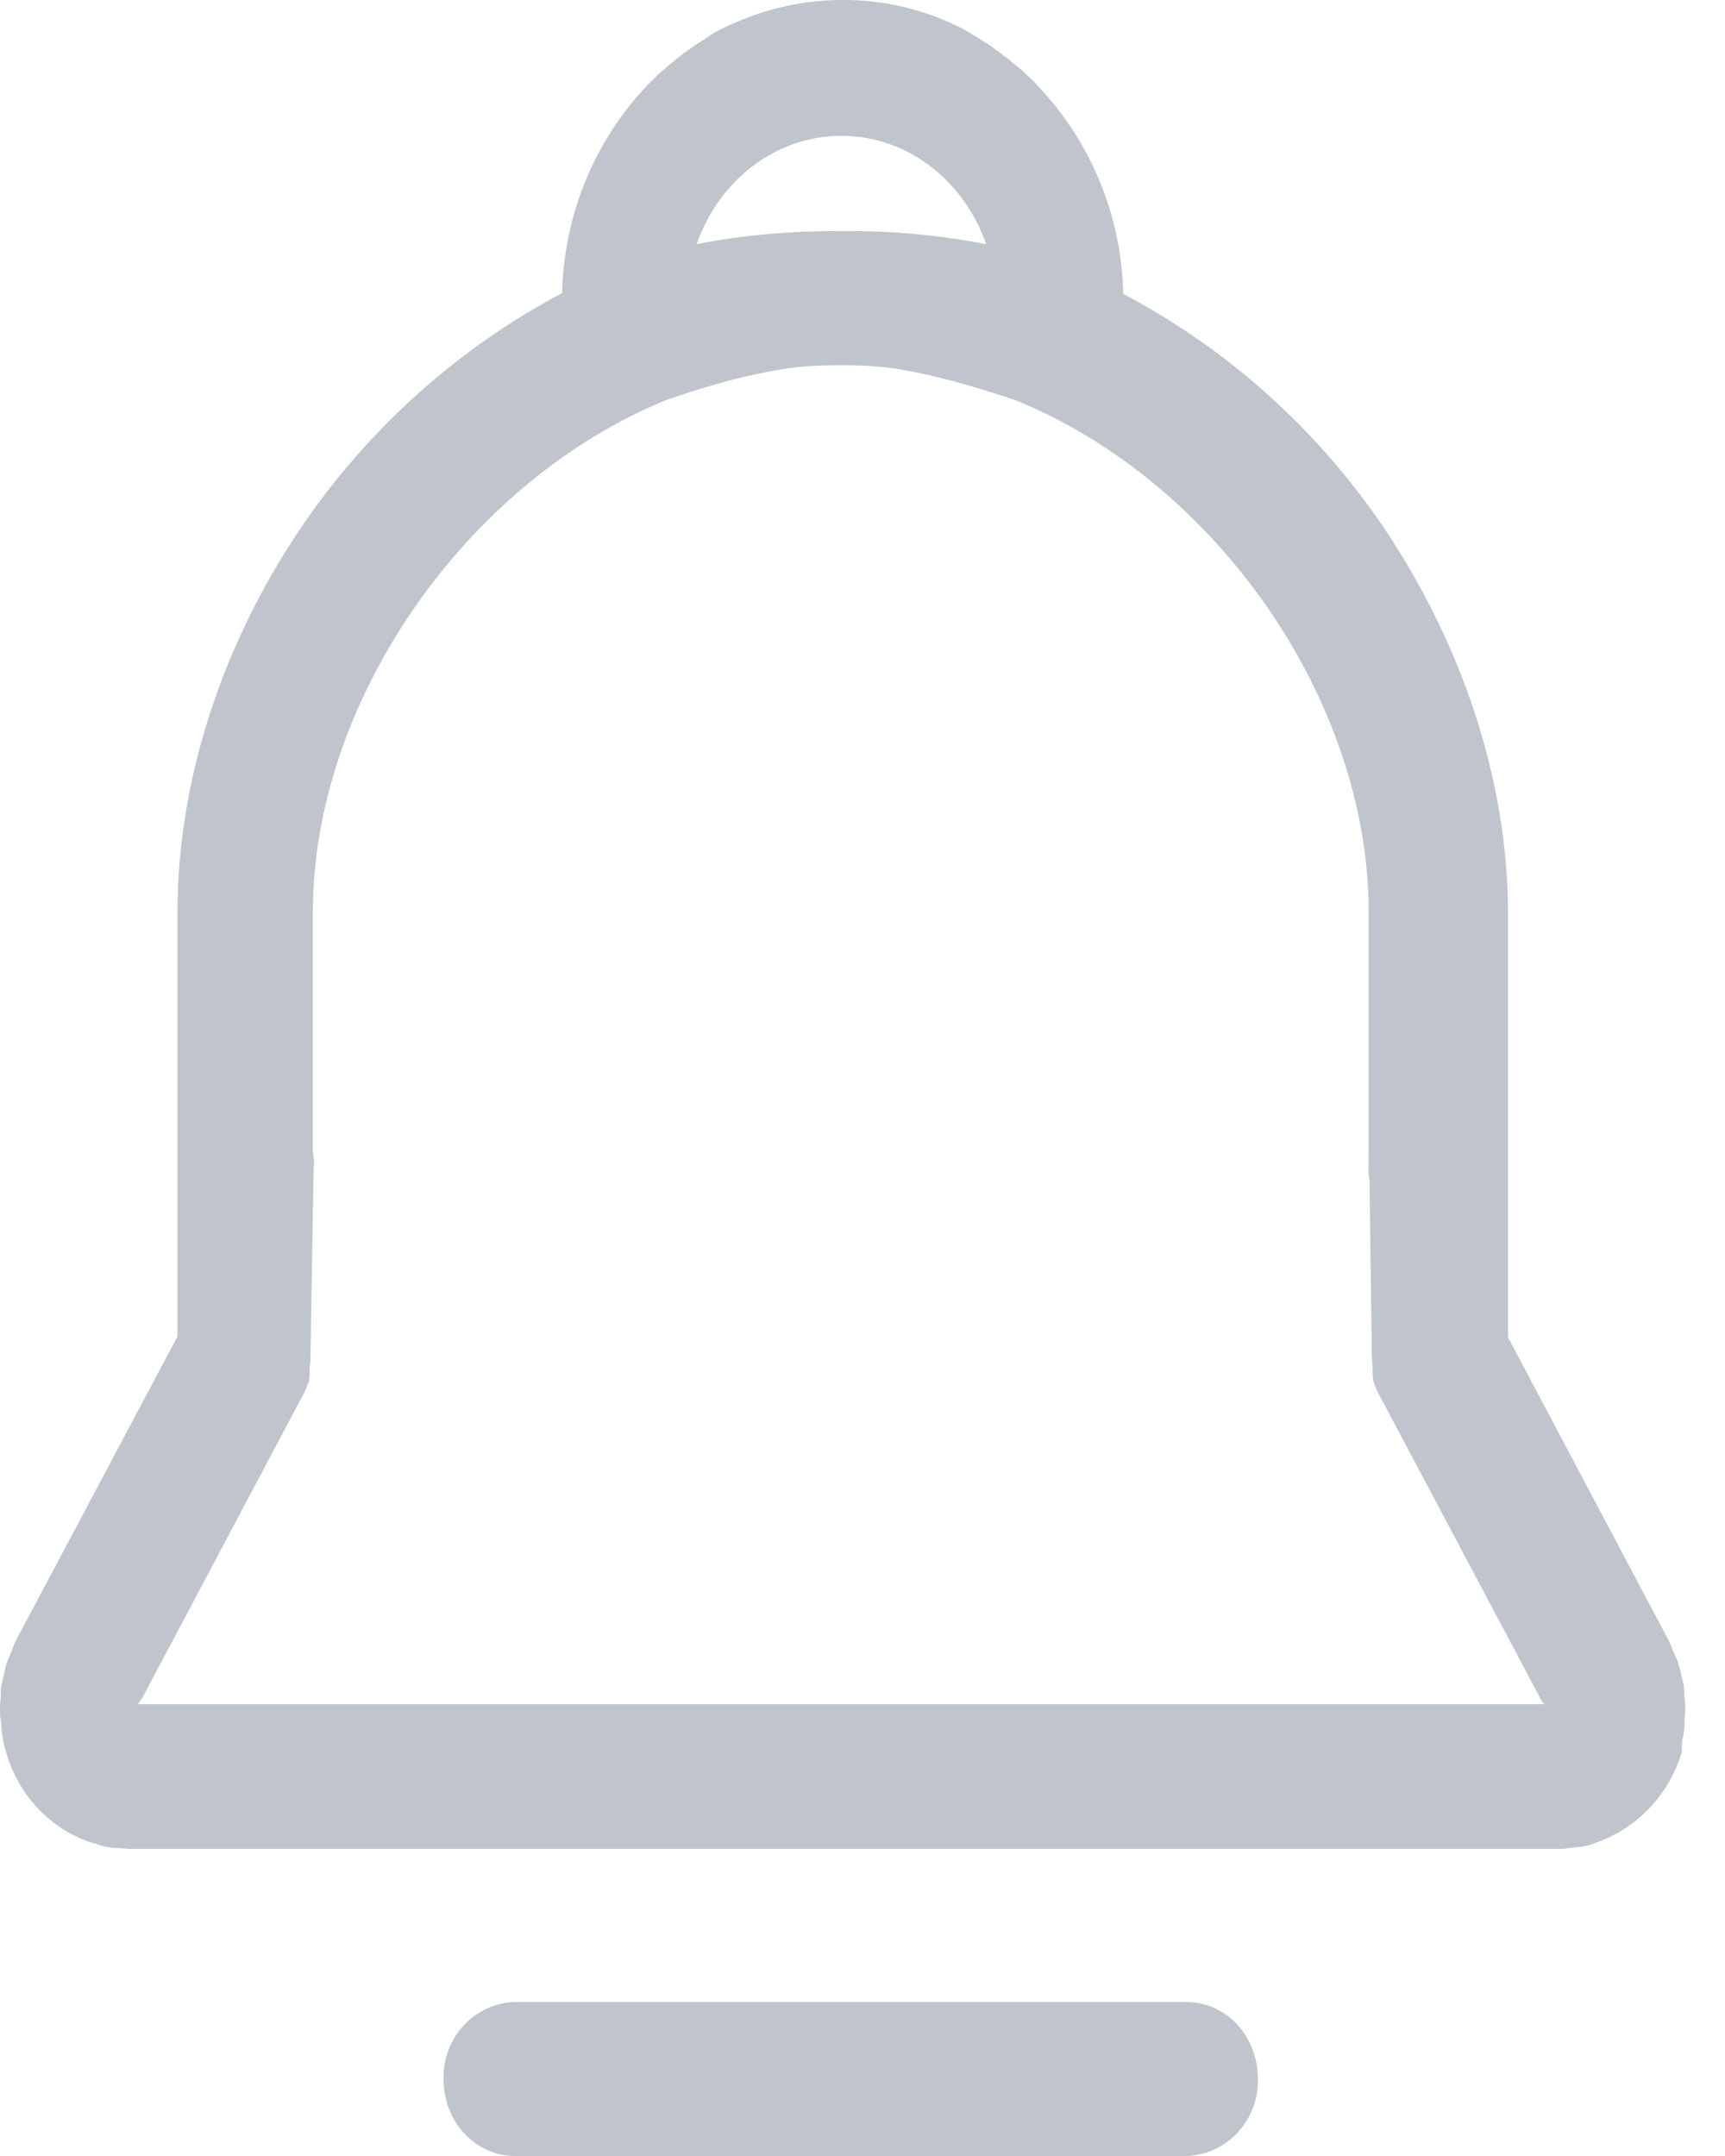 <?xml version="1.0" encoding="UTF-8"?>
<svg width="24px" height="30px" viewBox="0 0 24 30" version="1.1" xmlns="http://www.w3.org/2000/svg" xmlns:xlink="http://www.w3.org/1999/xlink">
    <!-- Generator: Sketch 58 (84663) - https://sketch.com -->
    <title>通知</title>
    <desc>Created with Sketch.</desc>
    <g id="网页" stroke="none" stroke-width="1" fill="none" fill-rule="evenodd">
        <g id="网页第四版-效果图2" transform="translate(-1503, -35)">
            <g id="上部分">
                <g id="通知" transform="translate(1499, 34)">
                    <g>
                        <g id="收藏">
                            <rect id="矩形备份-4" x="0" y="0" width="32" height="32"></rect>
                        </g>
                        <path d="M11.172,28.857 C10.607,28.869 10.159,29.348 10.171,29.926 C10.171,30.528 10.611,31 11.172,31 L20.5,31 C21.065,30.987 21.513,30.508 21.501,29.931 C21.501,29.328 21.061,28.857 20.5,28.857 L11.172,28.857 Z M27.415,25.185 C27.426,25.115 27.436,25.058 27.436,25 C27.436,24.897 27.447,24.838 27.447,24.782 C27.447,24.723 27.447,24.677 27.436,24.62 C27.436,24.527 27.426,24.493 27.426,24.447 C27.405,24.367 27.393,24.308 27.382,24.263 C27.37,24.213 27.356,24.163 27.34,24.113 C27.307,24.032 27.286,23.997 27.274,23.963 C27.242,23.893 27.232,23.847 27.209,23.813 L24.981,19.608 L24.981,13.708 C24.981,11.888 24.356,9.975 23.236,8.317 C22.308,6.957 21.07,5.849 19.628,5.09 C19.604,4.008 19.181,2.976 18.443,2.2 C18.391,2.14 18.346,2.095 18.303,2.06 C18.26,2.014 18.213,1.972 18.163,1.933 C18.088,1.875 18.056,1.842 18.023,1.817 C18.002,1.797 17.969,1.783 17.948,1.762 C17.927,1.738 17.894,1.728 17.873,1.705 L17.775,1.633 C17.681,1.577 17.638,1.542 17.593,1.518 C17.506,1.462 17.453,1.438 17.399,1.403 C16.879,1.135 16.303,0.996 15.72,1 C15.117,1 14.545,1.15 14.039,1.403 C13.982,1.43 13.928,1.46 13.877,1.495 C13.802,1.542 13.758,1.577 13.716,1.598 C13.665,1.632 13.615,1.667 13.566,1.703 C13.543,1.727 13.511,1.737 13.489,1.76 C13.468,1.783 13.436,1.795 13.414,1.818 C13.382,1.842 13.349,1.875 13.317,1.898 C13.232,1.968 13.199,2.002 13.155,2.037 C13.09,2.107 13.048,2.14 13.005,2.187 C12.268,2.963 11.844,3.996 11.821,5.078 C10.381,5.841 9.143,6.948 8.213,8.305 C7.082,9.963 6.469,11.877 6.469,13.697 L6.469,19.597 L4.236,23.8 C4.214,23.837 4.196,23.876 4.183,23.917 C4.161,23.983 4.14,24.018 4.129,24.053 C4.106,24.102 4.088,24.152 4.075,24.203 L4.033,24.398 C4.011,24.468 4.011,24.515 4.011,24.56 C4.011,24.653 4,24.698 4,24.757 C4,24.825 4,24.883 4.011,24.94 C4.021,25.045 4.021,25.102 4.033,25.16 C4.069,25.37 4.139,25.573 4.238,25.76 C4.463,26.185 4.841,26.497 5.26,26.635 C5.346,26.657 5.4,26.68 5.444,26.692 C5.509,26.703 5.561,26.715 5.615,26.715 C5.701,26.715 5.755,26.727 5.811,26.727 L25.669,26.727 C25.723,26.727 25.777,26.727 25.83,26.715 C25.917,26.703 25.971,26.703 26.024,26.692 C26.08,26.685 26.134,26.67 26.186,26.647 C26.772,26.45 27.227,25.972 27.403,25.367 C27.395,25.306 27.399,25.243 27.413,25.183 L27.415,25.185 Z M15.709,4.215 L15.653,4.215 C14.985,4.215 14.317,4.272 13.693,4.398 C13.995,3.523 14.78,2.89 15.707,2.89 C16.633,2.89 17.418,3.523 17.72,4.398 C17.074,4.273 16.418,4.211 15.761,4.215 L15.707,4.215 L15.709,4.215 Z M5.995,24.597 L8.244,20.357 C8.266,20.31 8.276,20.265 8.299,20.218 C8.309,20.15 8.309,20.092 8.309,20.022 C8.32,19.965 8.32,19.907 8.32,19.85 L8.364,17.233 C8.385,17.177 8.353,17.073 8.353,17.003 L8.353,13.687 C8.353,10.77 10.475,7.705 13.274,6.565 C13.931,6.335 14.48,6.197 14.954,6.127 C15.181,6.093 15.438,6.082 15.697,6.082 C15.957,6.082 16.214,6.093 16.441,6.127 C16.913,6.197 17.464,6.347 18.121,6.565 C20.932,7.705 23.042,10.758 23.042,13.685 L23.042,17.003 C23.042,17.073 23.032,17.362 23.054,17.43 L23.086,19.85 C23.086,19.907 23.096,19.965 23.096,20.022 C23.096,20.08 23.096,20.15 23.107,20.218 C23.129,20.265 23.14,20.31 23.161,20.357 L25.412,24.597 C25.43,24.64 25.455,24.679 25.487,24.713 L5.918,24.713 C5.941,24.678 5.972,24.643 5.995,24.597 Z" id="形状" fill="#C0C4CC" fill-rule="nonzero"></path>
                    </g>
                </g>
            </g>
        </g>
    </g>
</svg>